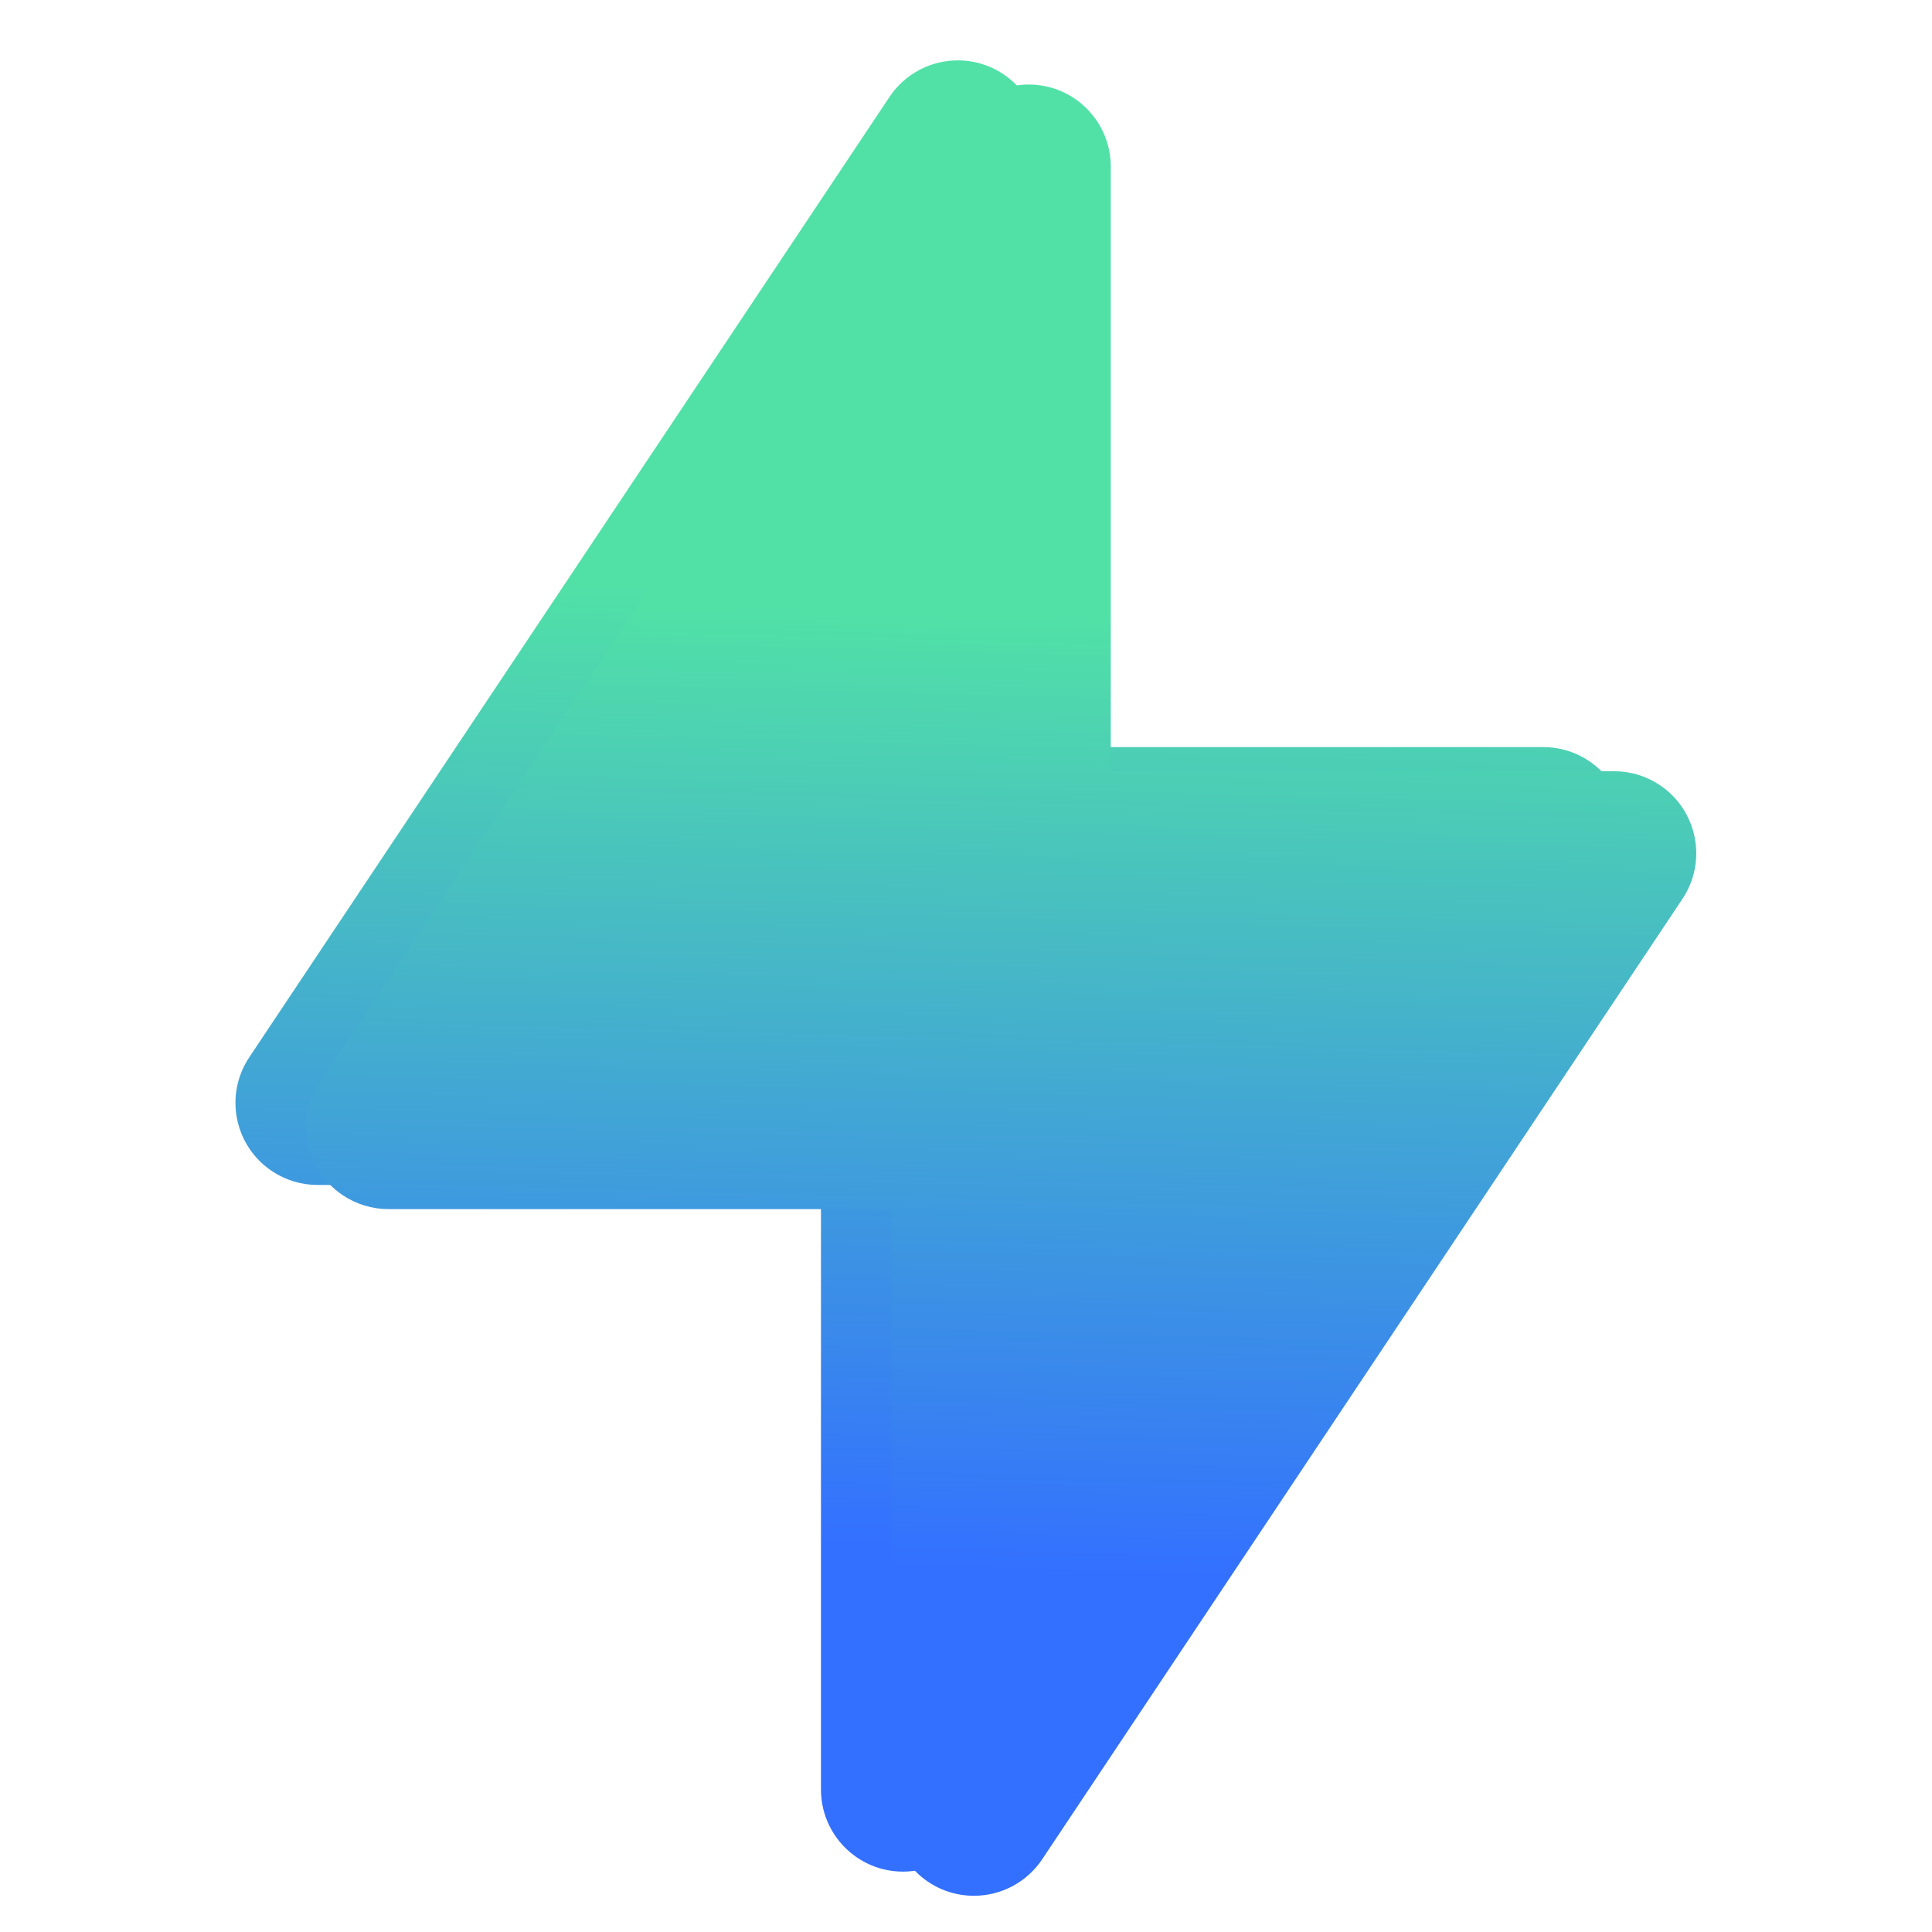 <svg xmlns="http://www.w3.org/2000/svg" xmlns:xlink="http://www.w3.org/1999/xlink" fill="none" version="1.1" width="320" height="320" viewBox="0 0 320 320"><defs><clipPath id="master_svg0_10_3114"><rect x="0" y="0" width="320" height="320" rx="0"/></clipPath><linearGradient x1="0.5" y1="1" x2="0.521" y2="0" id="master_svg1_10_6151"><stop offset="17.857%" stop-color="#3370FF" stop-opacity="1"/><stop offset="70.714%" stop-color="#51E1A6" stop-opacity="1"/></linearGradient><filter id="master_svg2_10_6165" filterUnits="objectBoundingBox" color-interpolation-filters="sRGB" x="-20" y="-16" width="270.214" height="340"><feFlood flood-opacity="0" result="BackgroundImageFix"/><feColorMatrix in="SourceAlpha" type="matrix" values="0 0 0 0 0 0 0 0 0 0 0 0 0 0 0 0 0 0 127 0"/><feOffset dy="4" dx="0"/><feGaussianBlur stdDeviation="5"/><feColorMatrix type="matrix" values="0 0 0 0 0 0 0 0 0 0 0 0 0 0 0 0 0 0 0.3 0"/><feBlend mode="normal" in2="BackgroundImageFix" result="effect1_dropShadow"/><feBlend mode="normal" in="SourceGraphic" in2="effect1_dropShadow" result="shape"/></filter><linearGradient x1="0.5" y1="1" x2="0.521" y2="0" id="master_svg3_10_6151"><stop offset="17.857%" stop-color="#3370FF" stop-opacity="1"/><stop offset="70.714%" stop-color="#51E1A6" stop-opacity="1"/></linearGradient></defs><g clip-path="url(#master_svg0_10_3114)"><g><path d="M160.888,303.945L266.931,144.879C271.095,138.63,269.406,130.183,263.152,126.019C260.921,124.531,258.298,123.737,255.616,123.739L172.238,123.739L172.238,23.6C172.238,16.091,166.152,10,158.642,10C154.094,10,149.851,12.272,147.327,16.055L41.284,175.121C37.12,181.37,38.808,189.813,45.058,193.981C47.292,195.471,49.916,196.266,52.599,196.266L135.977,196.266L135.977,296.4C135.977,303.909,142.063,310,149.572,310C154.121,310,158.368,307.728,160.888,303.945Z" fill="url(#master_svg1_10_6151)" fill-opacity="1"/></g><g filter="url(#master_svg2_10_6165)"><path d="M172.626,303.945L278.669,144.879C282.833,138.63,281.144,130.183,274.89,126.019C272.659,124.531,270.036,123.737,267.354,123.739L183.976,123.739L183.976,23.6C183.976,16.091,177.89,10,170.38,10C165.832,10,161.589,12.272,159.065,16.055L53.021,175.121C48.858,181.37,50.546,189.813,56.796,193.981C59.03,195.471,61.653,196.266,64.336,196.266L147.714,196.266L147.714,296.4C147.714,303.909,153.801,310,161.31,310C165.859,310,170.106,307.728,172.626,303.945Z" fill="url(#master_svg3_10_6151)" fill-opacity="1"/></g></g></svg>